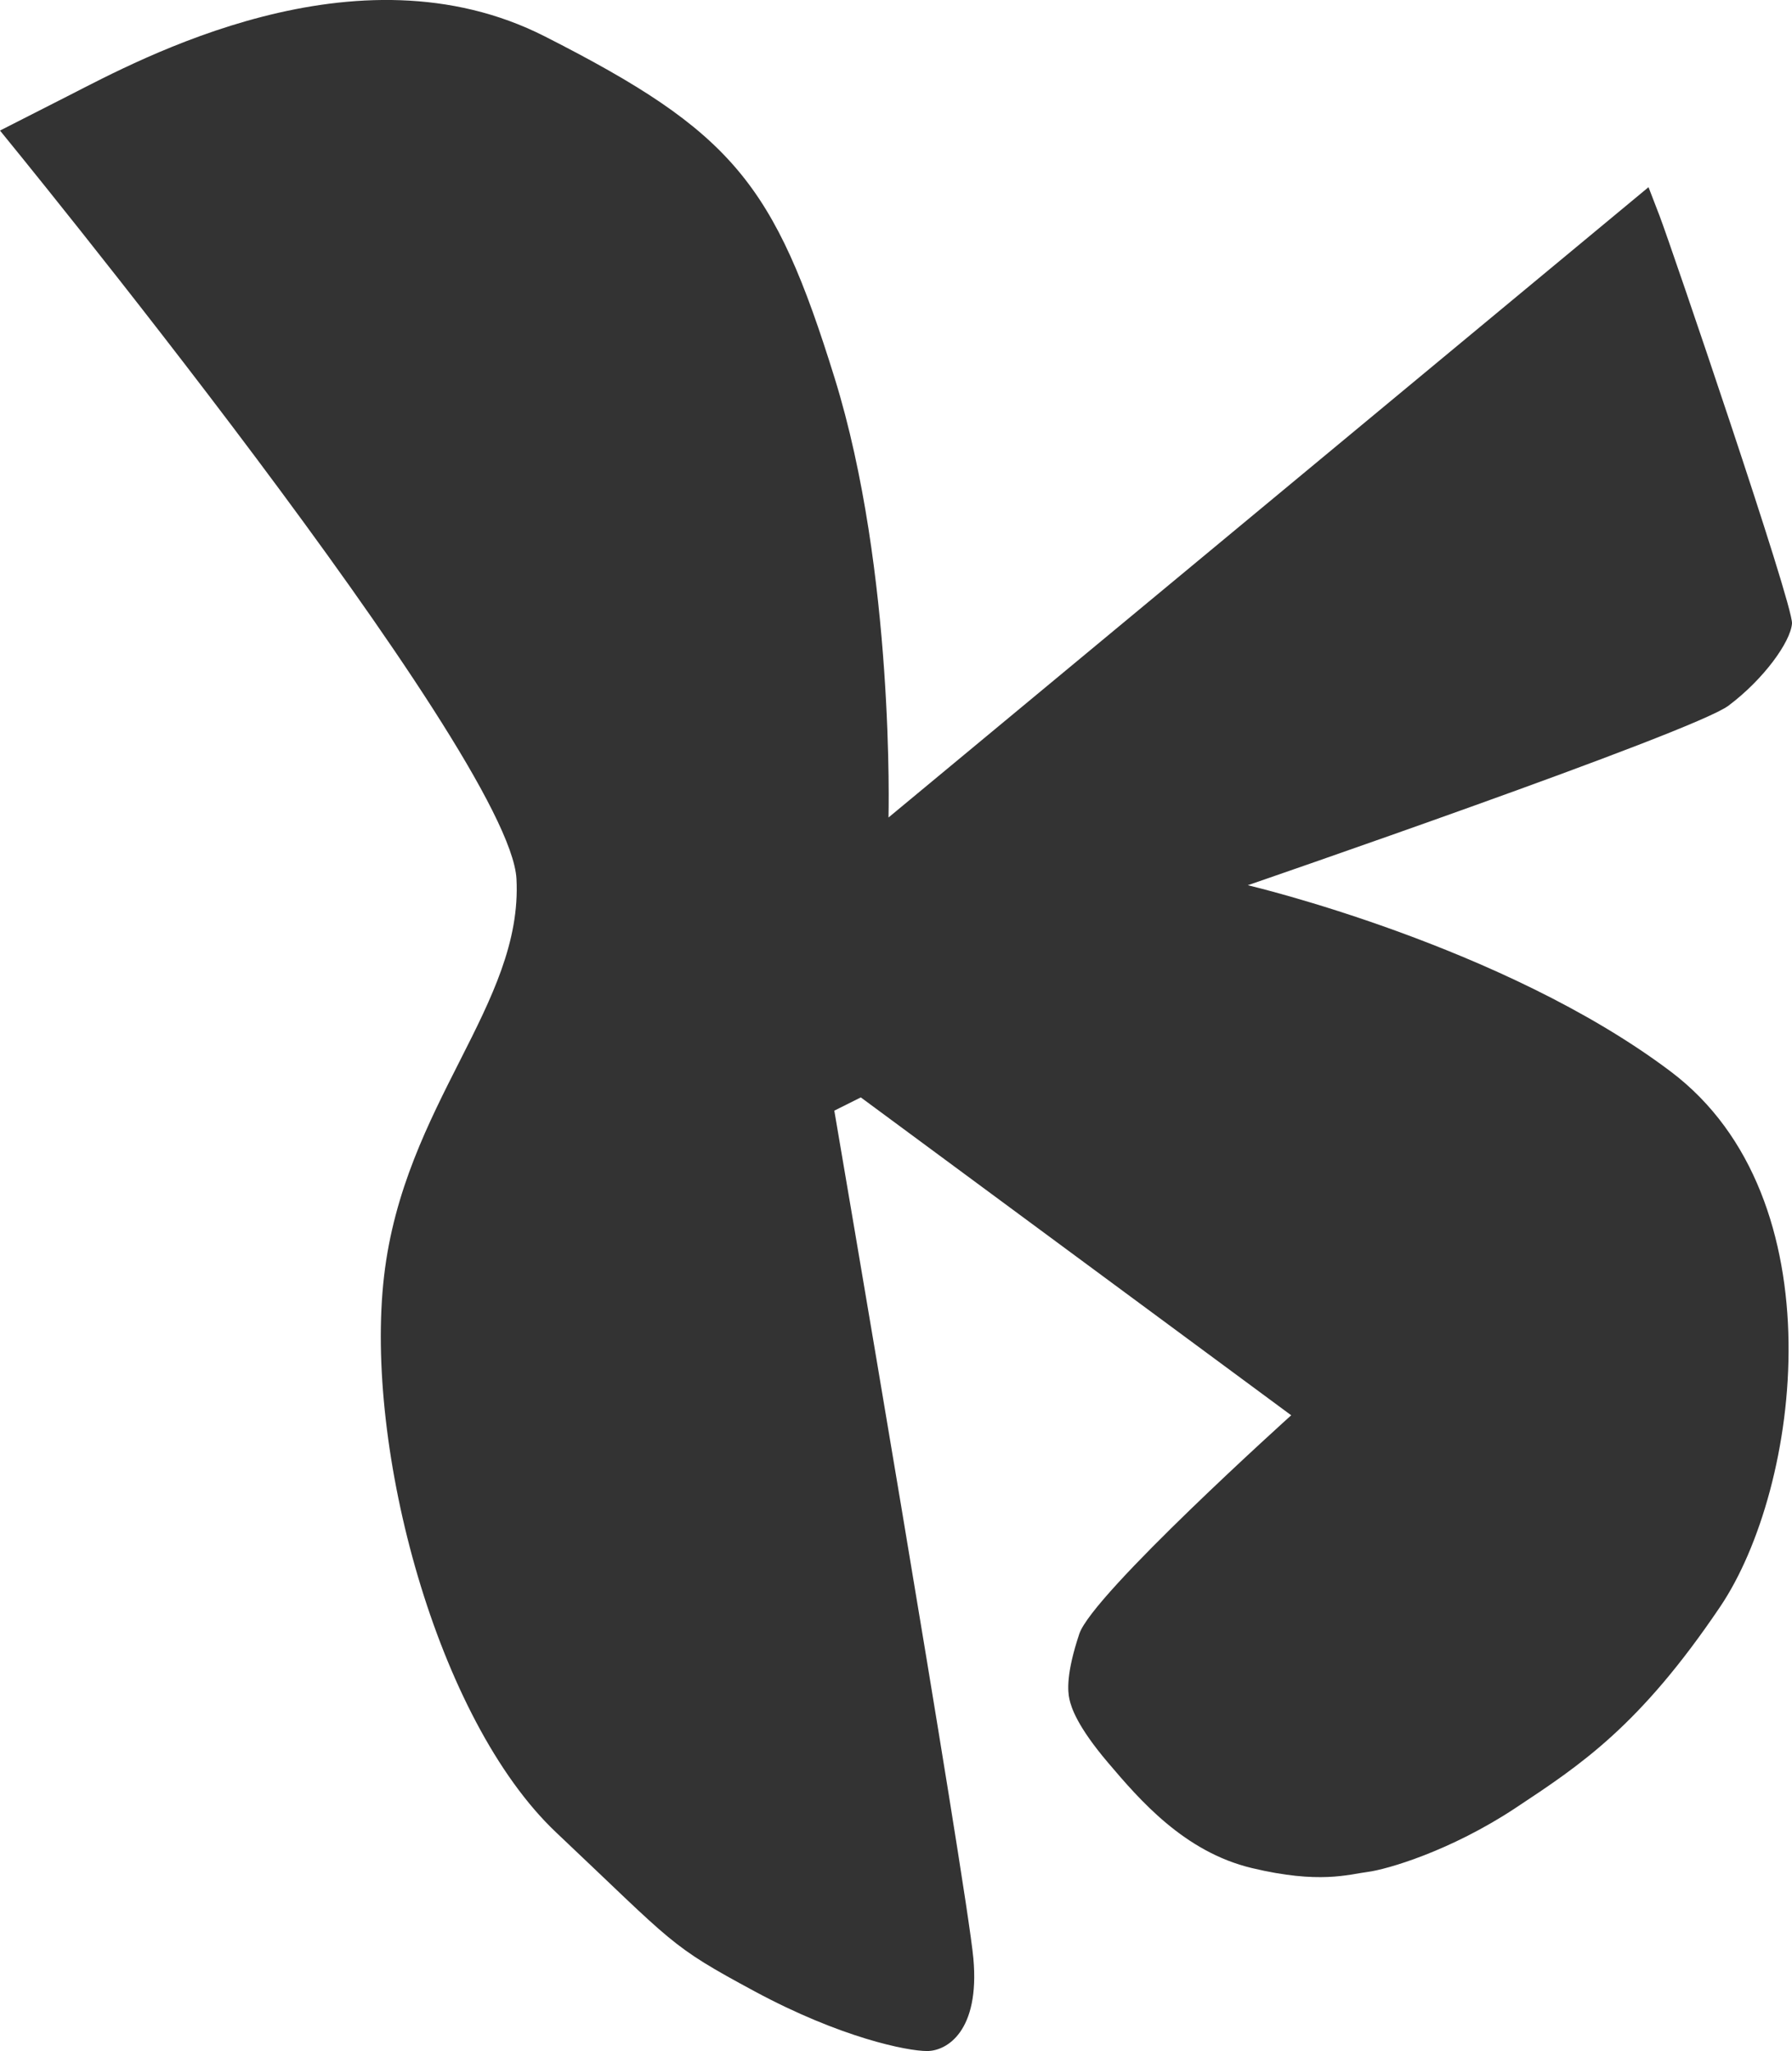 <?xml version="1.0" encoding="UTF-8"?>
<svg id="Layer_1" xmlns="http://www.w3.org/2000/svg" viewBox="0 0 392.18 448.81">
  <defs>
    <style>
      .cls-1 {
        fill: #333;
      }
    </style>
  </defs>
  <path class="cls-1" d="M0,28.57s111.58,136.22,113.03,163.75c1.45,27.53-24.63,49.27-28.98,86.95-4.35,37.68,11.59,97.09,37.68,121.73,26.08,24.63,24.63,24.63,43.47,34.78,18.84,10.14,33.33,13.04,37.68,13.04s11.59-4.35,10.14-20.29-30.43-185.49-30.43-185.49l5.8-2.9,94.19,69.56s-43.47,39.13-46.37,47.82c-2.9,8.69-2.56,12.57-2.16,14.34.4,1.77,1.64,5.85,8.48,13.9,6.84,8.05,16.62,19.48,31.44,23.02,14.81,3.54,21.12,1.38,25.33.85,4.21-.54,18.11-4.56,32.39-14.01s27.16-17.93,44.76-44.01c17.6-26.08,25.92-89.42-10.79-117.11-36.71-27.69-92.58-40.79-92.58-40.79,0,0,97.47-33.49,105.2-39.29,7.73-5.8,13.58-13.95,13.9-17.98.32-4.03-26.57-82.92-28.98-89.2l-2.42-6.28-166.33,137.93s1.4-53.72-11.81-96.23c-13.2-42.51-22.22-53.78-63.44-74.71C77.98-12.97,30.38,13.11,15.19,20.84L0,28.57Z"/>
</svg>